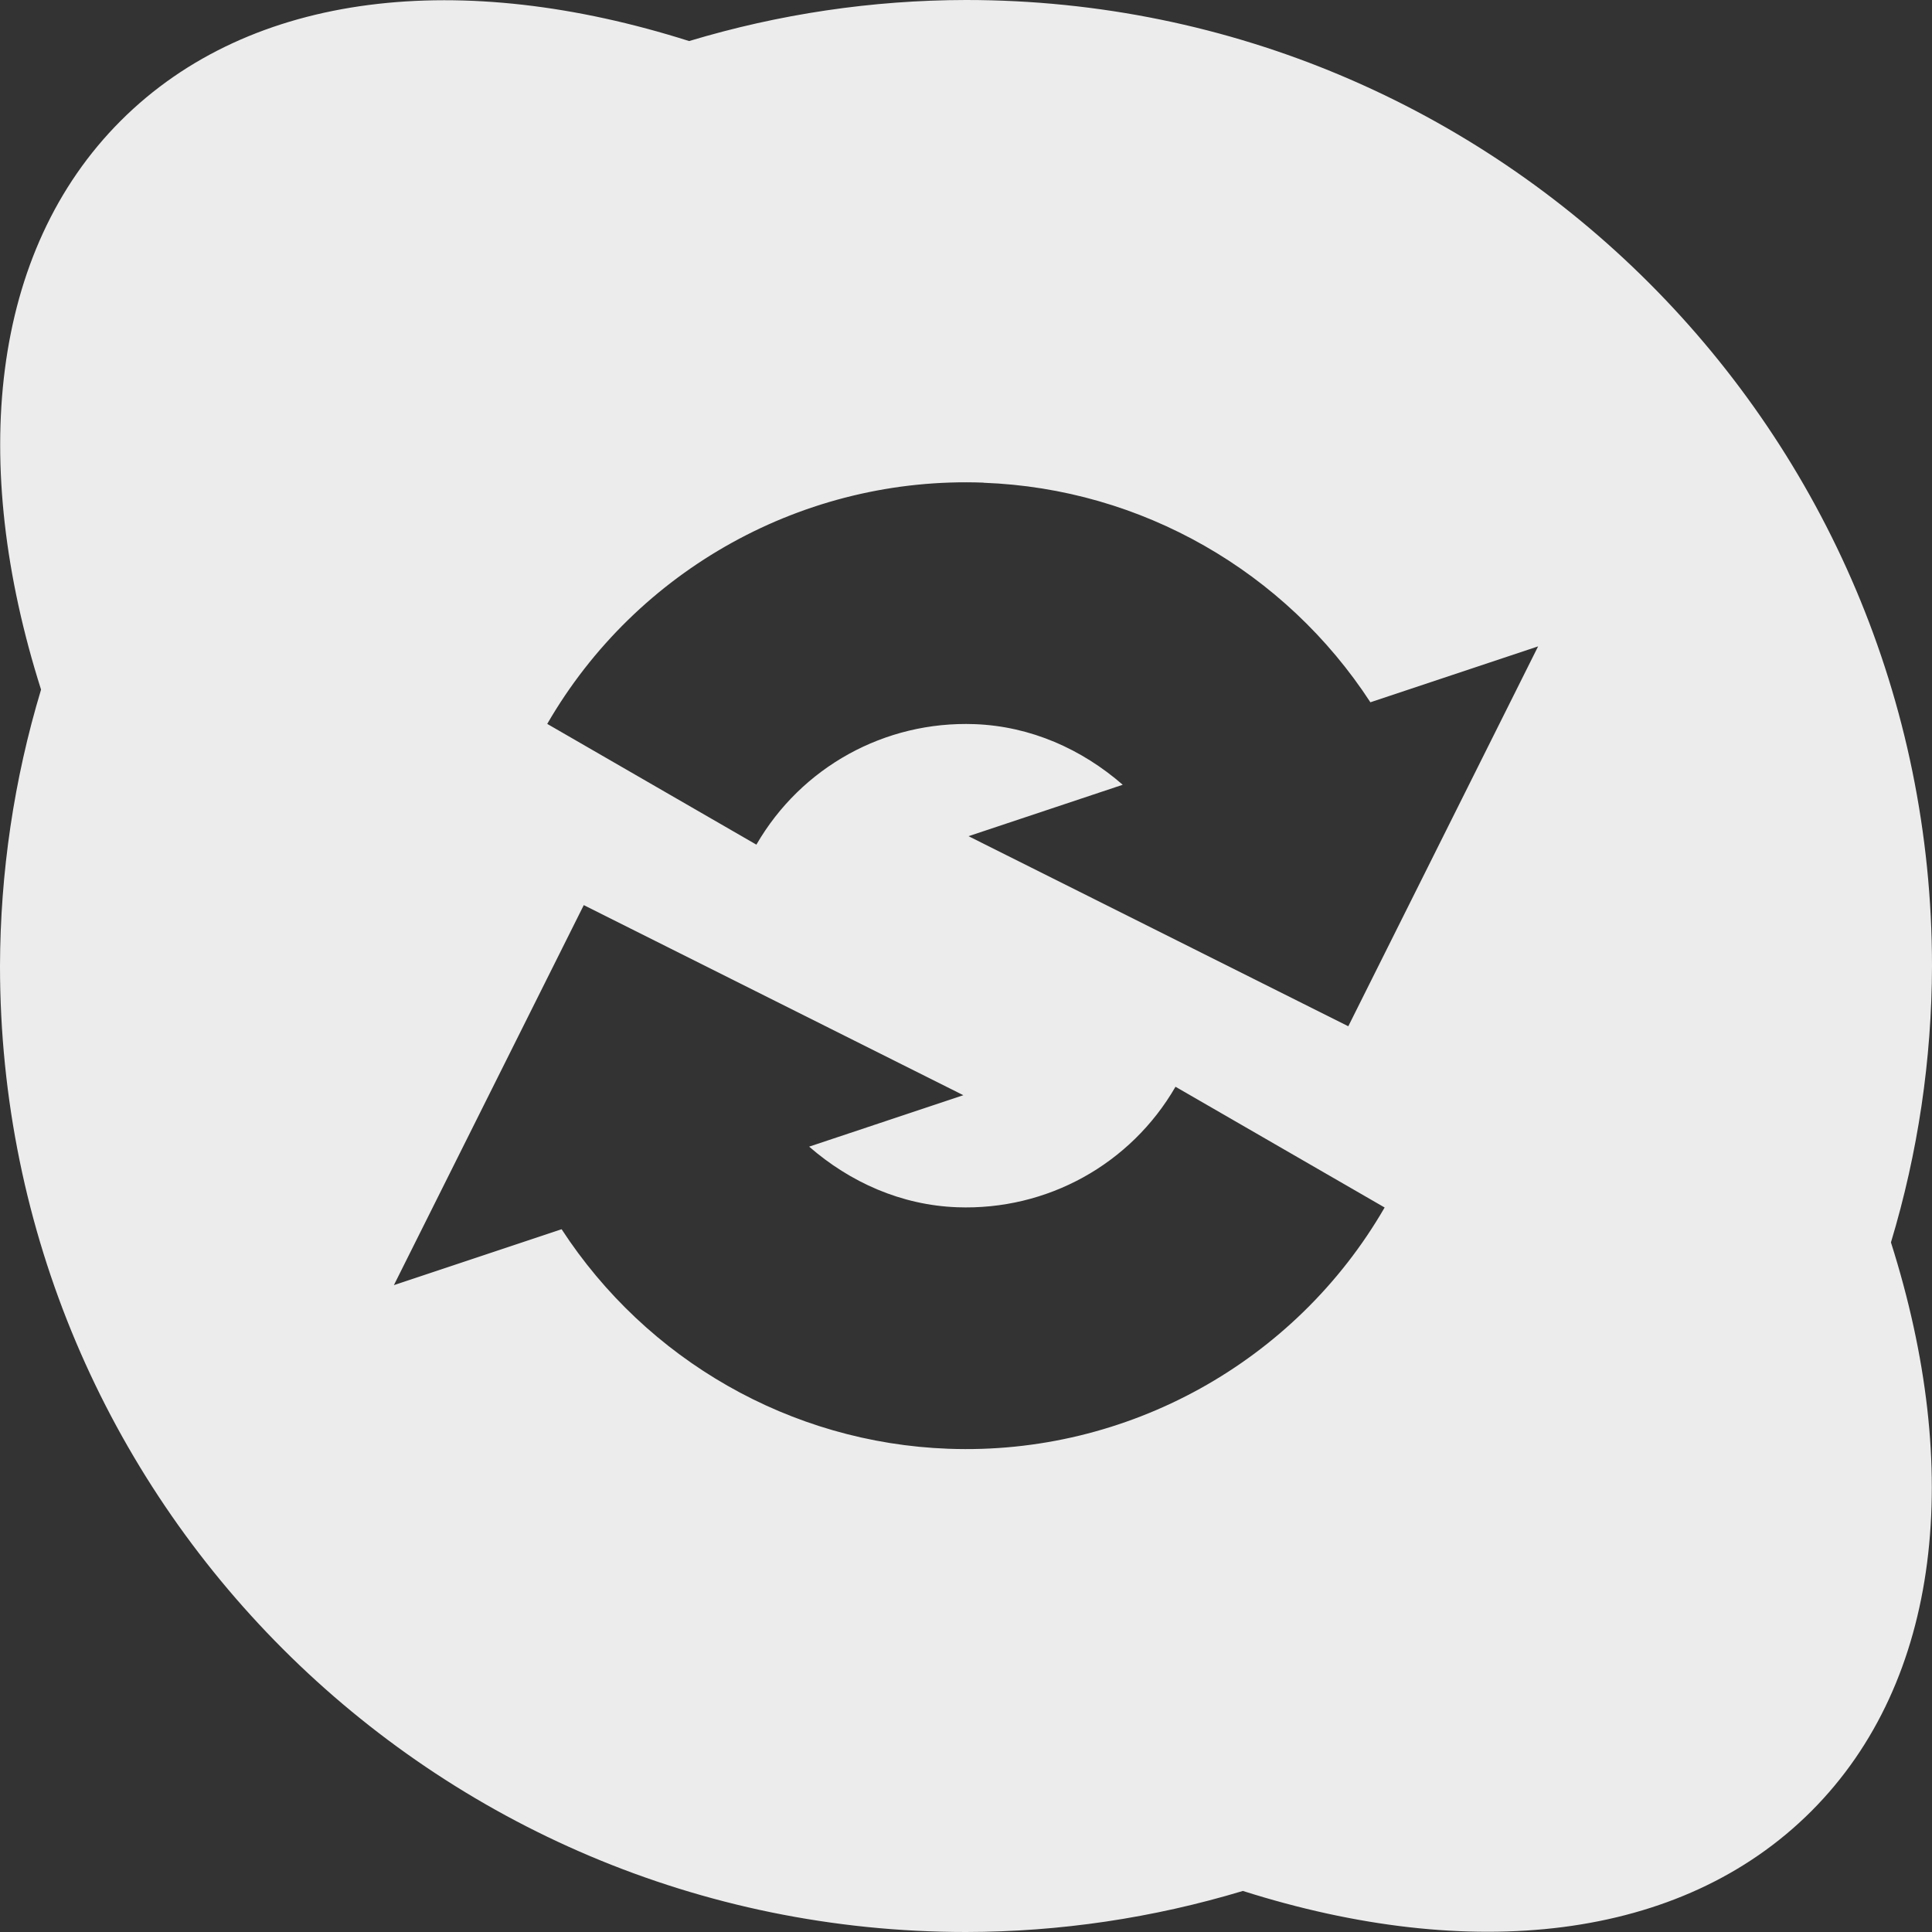 <svg viewBox="0 0 16 16" xmlns="http://www.w3.org/2000/svg">
 <rect x="0" y="0" width="16" height="16" fill="#333333" stroke="none"/>
 <path d="m 8 0 c -0.777 0.001 -1.549 0.116 -2.293 0.34 c -1.878 -0.596 -3.626 -0.421 -4.707 0.66 c -1.081 1.081 -1.257 2.832 -0.66 4.711 c -0.224 0.743 -0.338 1.514 -0.34 2.289 c 0 4.418 3.582 8 8 8 c 0.777 -0.001 1.549 -0.116 2.293 -0.34 c 1.878 0.596 3.626 0.421 4.707 -0.66 c 1.081 -1.081 1.257 -2.832 0.66 -4.711 c 0.224 -0.743 0.338 -1.514 0.34 -2.289 c 0 -4.418 -3.582 -8 -8 -8 z m 0.146 3.998 c 1.309 0.048 2.499 0.737 3.203 1.818 l 1.389 -0.463 l -1.572 3.146 l -3.145 -1.574 l 1.277 -0.426 c -0.338 -0.294 -0.761 -0.485 -1.227 -0.502 c -0.743 -0.027 -1.435 0.355 -1.807 0.998 l -1.732 -1 c 0.741 -1.282 2.133 -2.053 3.613 -1.998 z m -3.313 3.498 l 0.002 0 l 3.143 1.574 l -1.277 0.426 c 0.338 0.294 0.761 0.485 1.227 0.502 c 0.743 0.027 1.435 -0.355 1.807 -0.998 l 1.732 1 c -0.741 1.282 -2.133 2.053 -3.613 1.998 c -1.309 -0.048 -2.499 -0.737 -3.203 -1.818 l -1.389 0.463 l 1.572 -3.146 z" style="fill:#ececec;opacity:1;fill-opacity:1;stroke:none;fill-rule:nonzero"/>
</svg>
